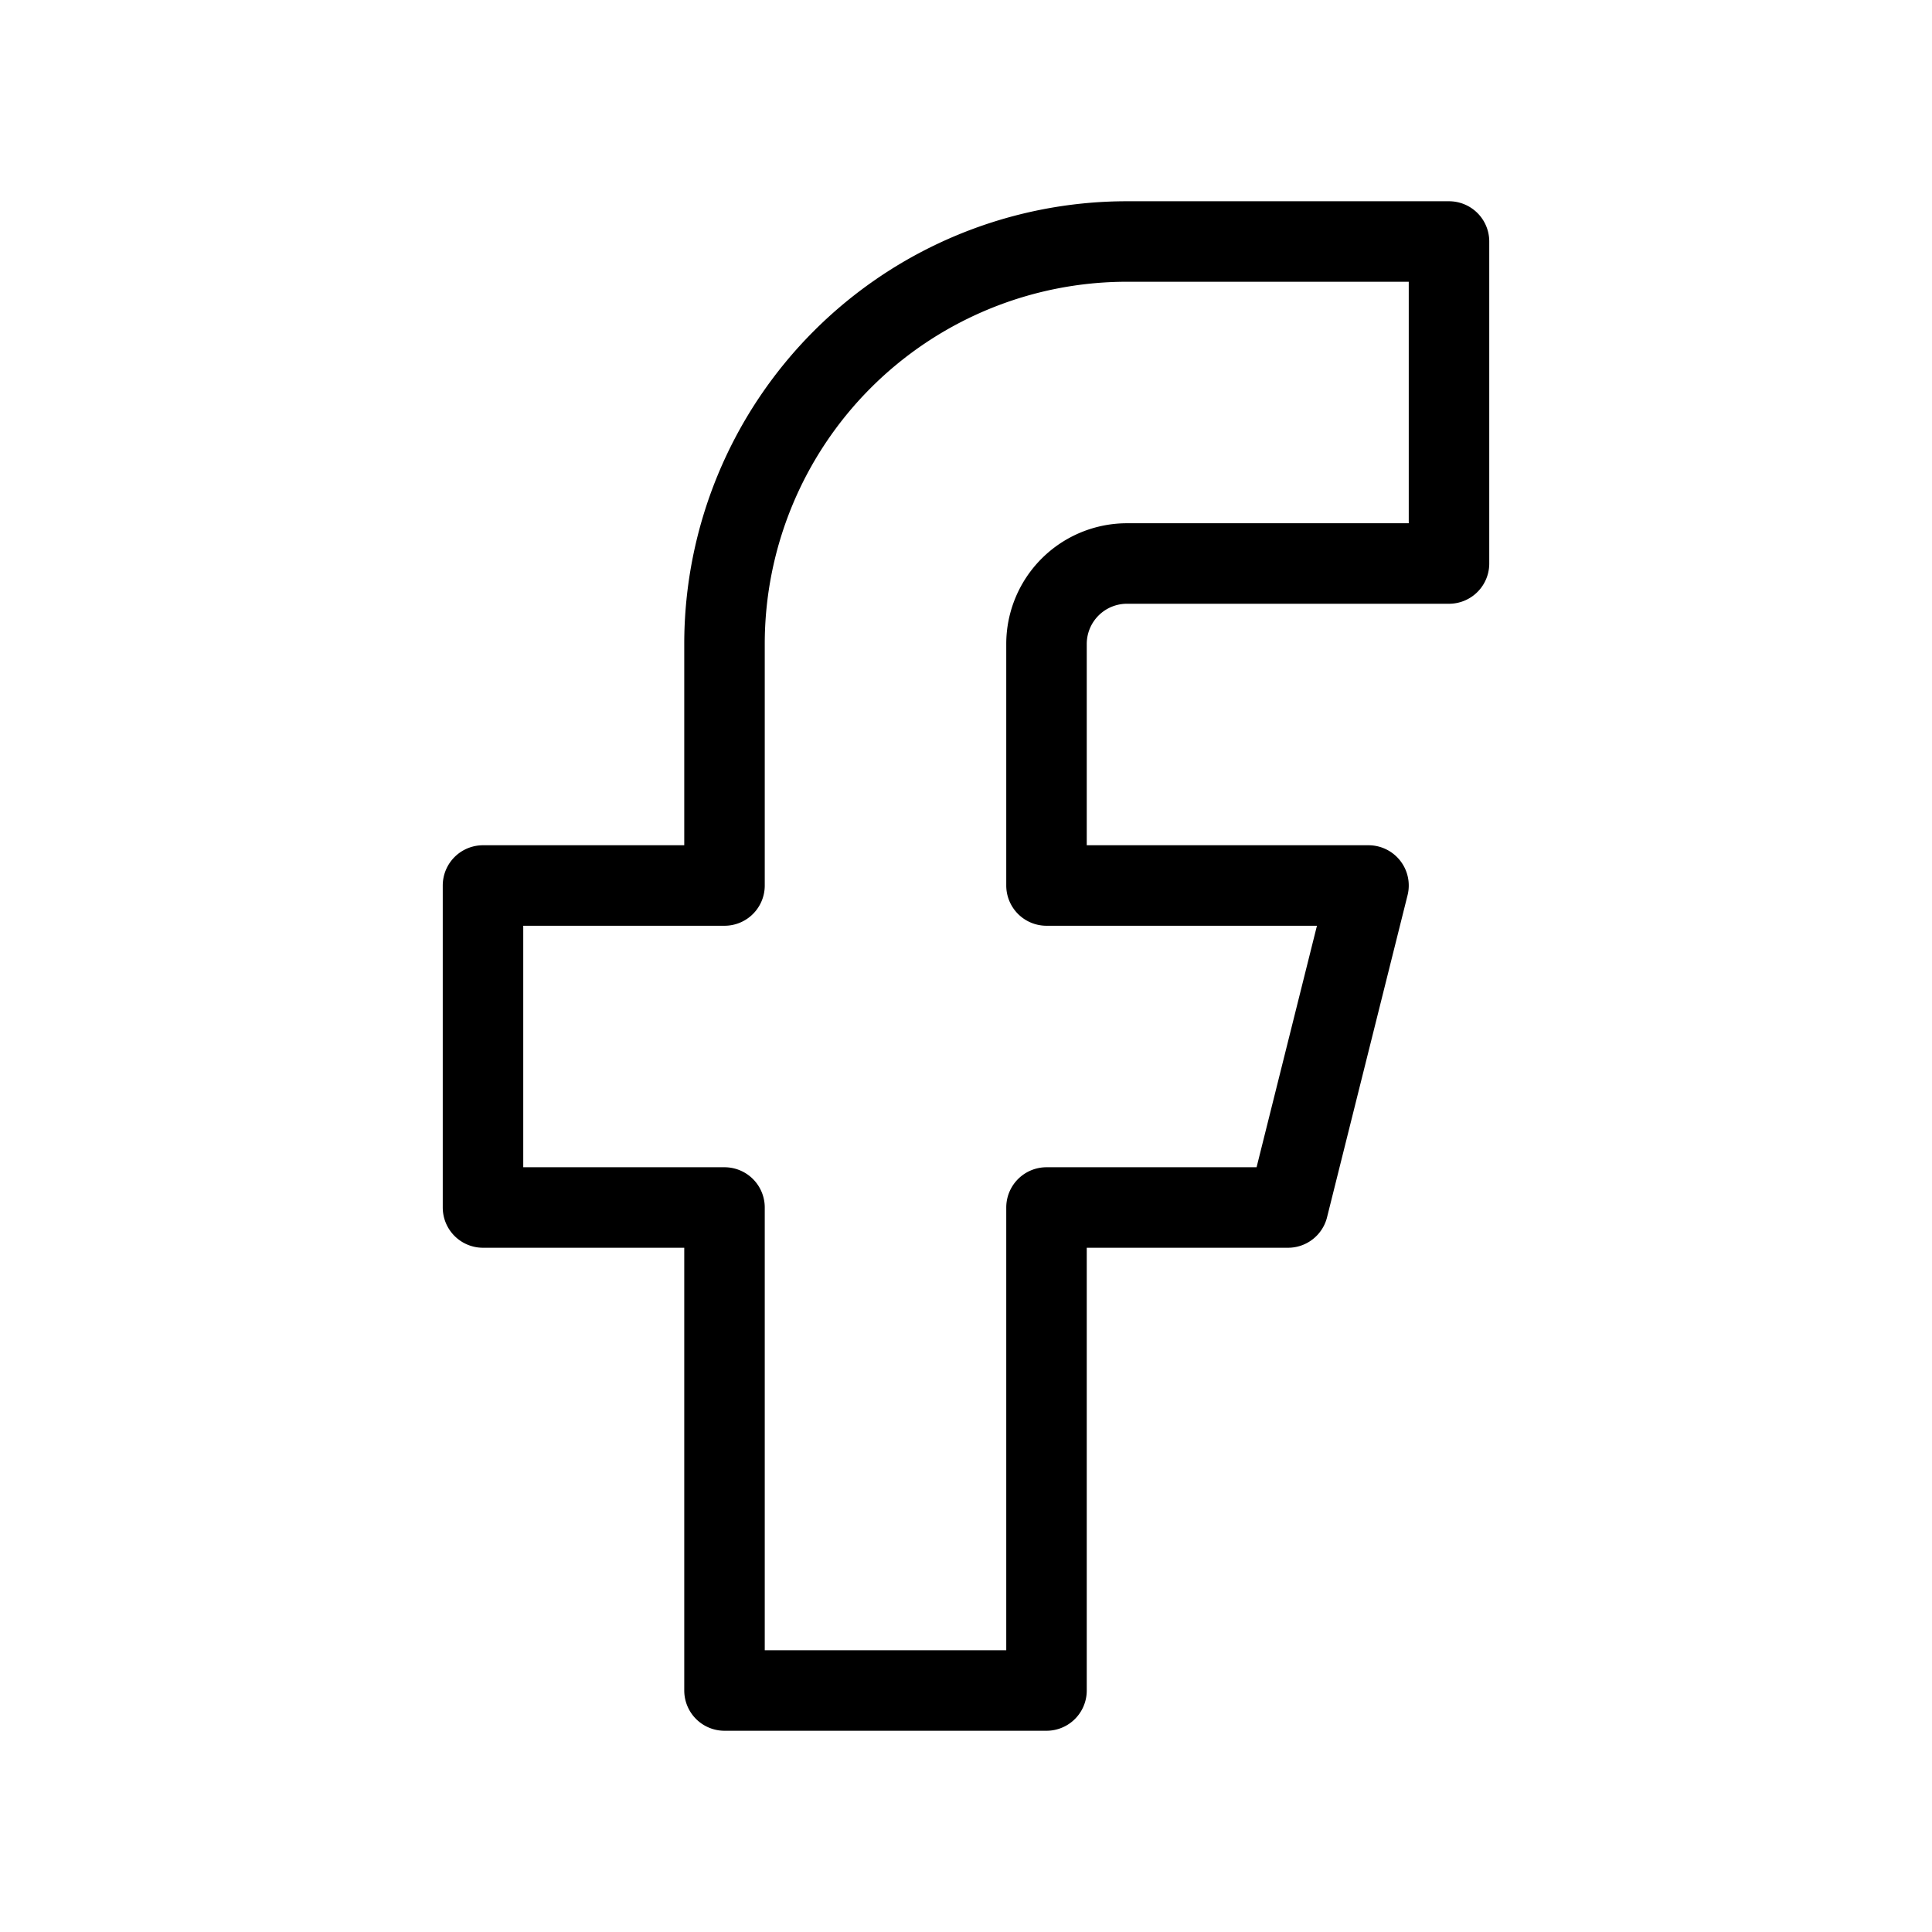<svg data-icon-name="facebook" data-style="line" icon_origin_id="14316" viewBox="0 0 24 24" xmlns="http://www.w3.org/2000/svg" id="facebook" class="icon line" width="48" height="48"><path style="fill: none; stroke: rgb(0, 0, 0); stroke-linecap: round; stroke-linejoin: round; stroke-width: 1;" d="M14,7h4V3H14A5,5,0,0,0,9,8v3H6v4H9v6h4V15h3l1-4H13V8A1,1,0,0,1,14,7Z" id="primary"></path></svg>